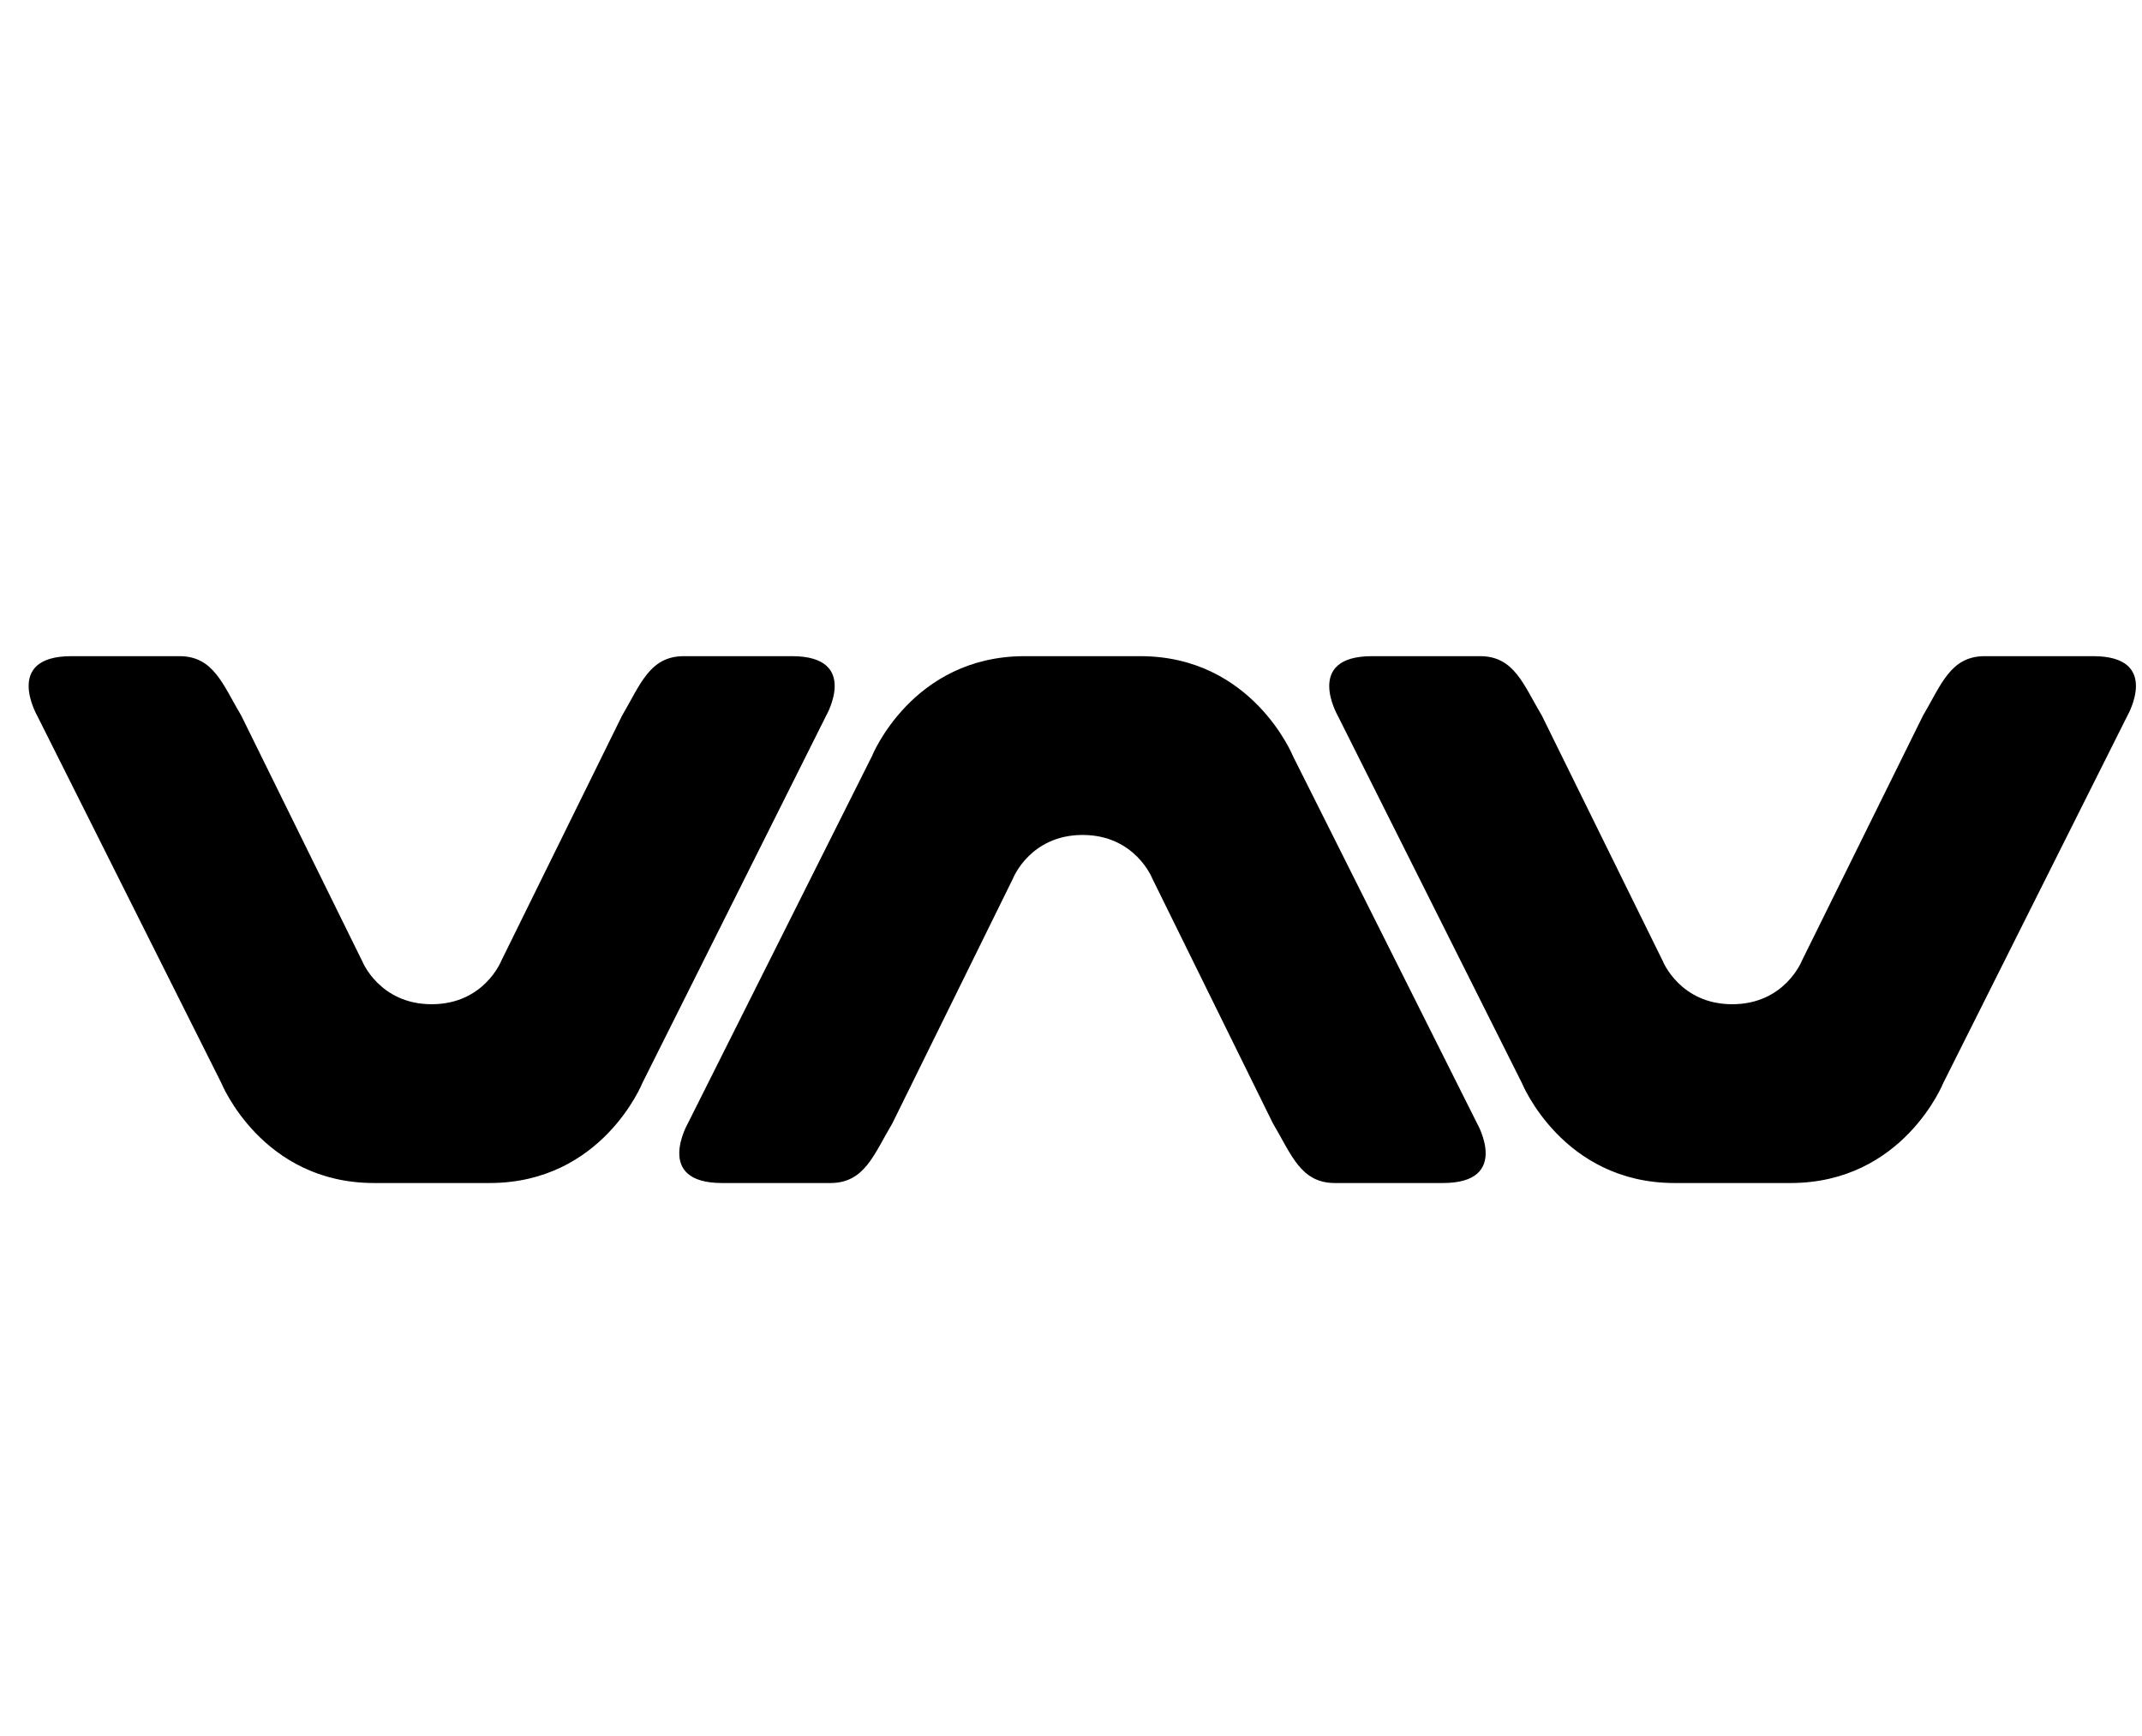 <svg width="58" height="47" viewBox="0 0 58 47" fill="none" xmlns="http://www.w3.org/2000/svg">
<g clip-path="url(#clip0_201_6357)">
<path d="M10.128 32.031C7.088 32.031 5.992 29.321 5.992 29.321L1.008 19.38C1.008 19.38 0.08 17.766 1.935 17.766H4.859C5.786 17.766 6.036 18.542 6.535 19.38L9.807 26.022C9.807 26.022 10.271 27.19 11.689 27.19C13.106 27.19 13.57 26.022 13.57 26.022L16.842 19.38C17.341 18.533 17.591 17.766 18.518 17.766H21.442C23.297 17.766 22.369 19.38 22.369 19.38L17.395 29.321C17.395 29.321 16.307 32.031 13.258 32.031H10.128ZM45.345 32.031C42.305 32.031 41.208 29.321 41.208 29.321L36.224 19.38C36.224 19.38 35.297 17.766 37.152 17.766H40.076C41.003 17.766 41.253 18.542 41.752 19.38L45.024 26.022C45.024 26.022 45.488 27.19 46.905 27.19C48.323 27.19 48.786 26.022 48.786 26.022L52.068 19.38C52.567 18.533 52.816 17.766 53.744 17.766H56.677C58.531 17.766 57.604 19.38 57.604 19.38L52.62 29.321C52.62 29.321 51.532 32.031 48.483 32.031H45.345ZM30.875 17.766C33.915 17.766 35.012 20.476 35.012 20.476L39.996 30.417C39.996 30.417 40.923 32.031 39.069 32.031H36.144C35.217 32.031 34.967 31.255 34.468 30.417L31.196 23.775C31.196 23.775 30.732 22.607 29.315 22.607C27.897 22.607 27.434 23.775 27.434 23.775L24.162 30.417C23.662 31.255 23.413 32.031 22.485 32.031H19.552C17.698 32.031 18.625 30.417 18.625 30.417L23.609 20.476C23.609 20.476 24.697 17.766 27.746 17.766H30.875Z" fill="black"/>
</g>
<defs>
<clipPath id="clip0_201_6357">
<rect width="57.06" height="45.648" fill="white" transform="translate(0.776 0.648)"/>
</clipPath>
</defs>
</svg>
